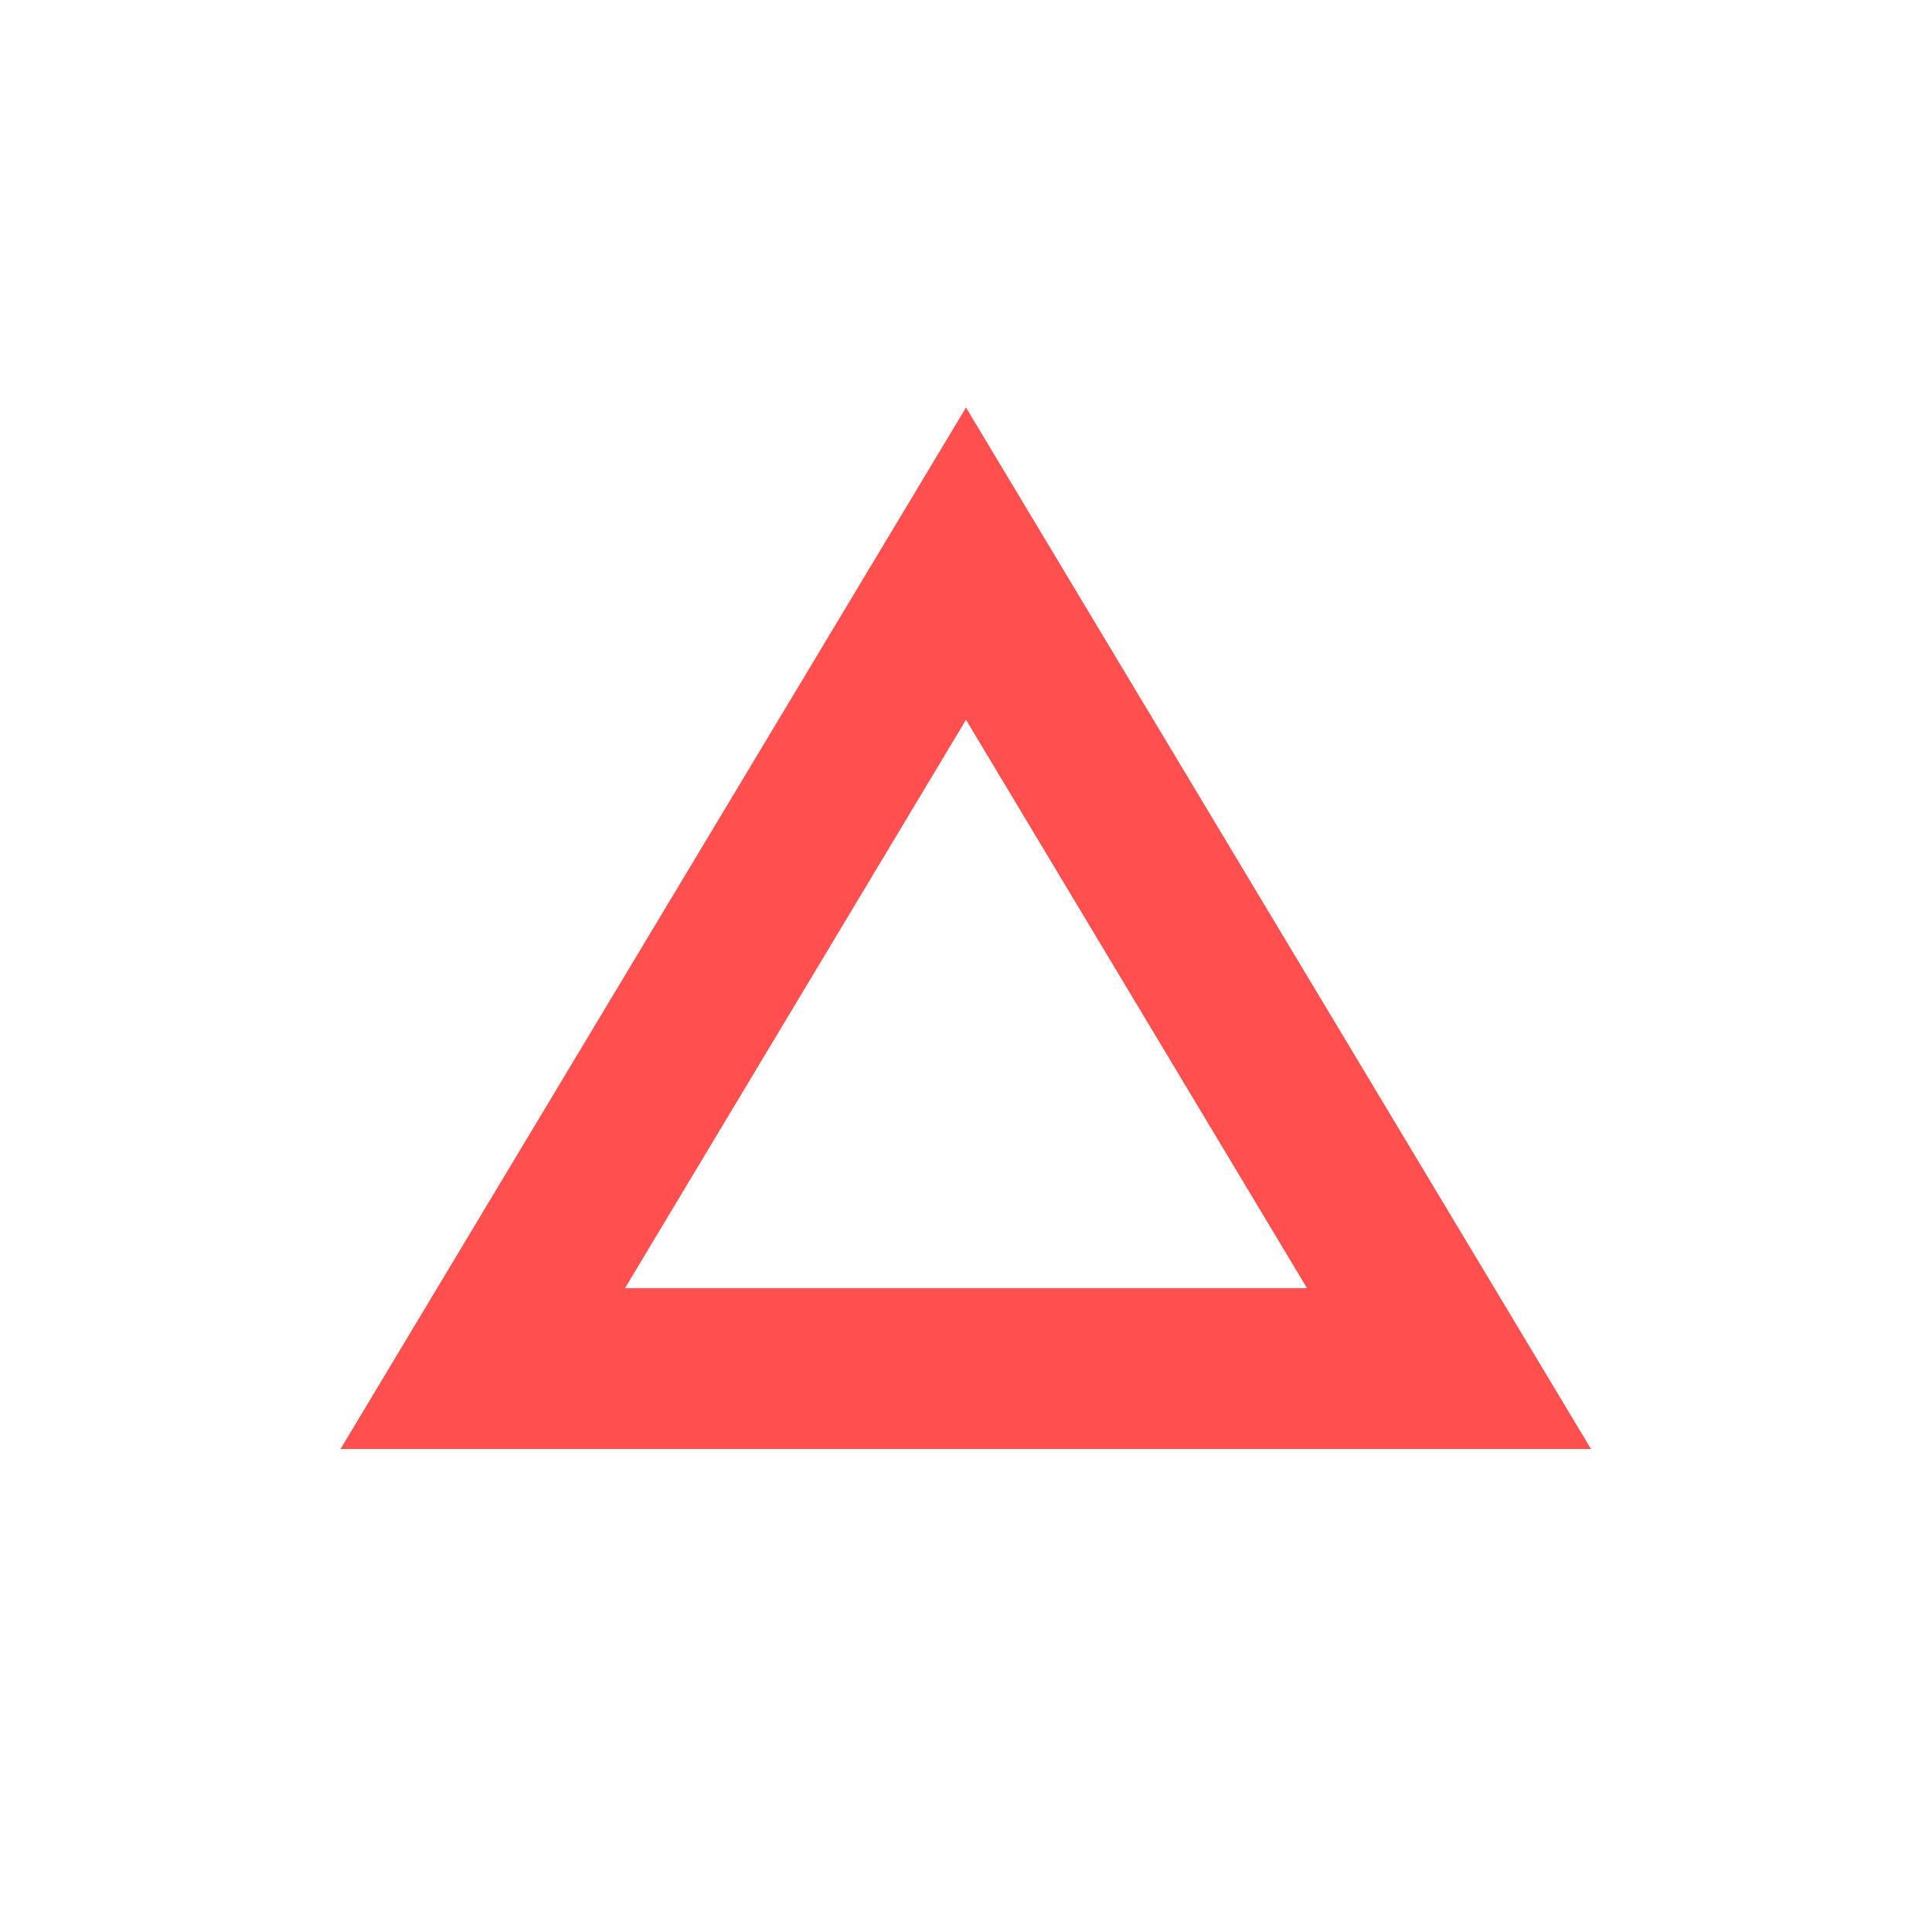 <svg xmlns="http://www.w3.org/2000/svg" xmlns:xlink="http://www.w3.org/1999/xlink" width="16" height="16" viewBox="0 0 16 16" version="1.1">
<g id="surface1">
<path style=" stroke:none;fill-rule:nonzero;fill:rgb(100%,30.98%,30.98%);fill-opacity:1;" d="M 7.996 3.371 L 8 3.375 L 8 3.371 Z M 8 3.375 L 2.82 12 L 13.176 12 Z M 8 5.961 L 10.824 10.668 L 5.176 10.668 Z M 8 5.961 "/>
</g>
</svg>
